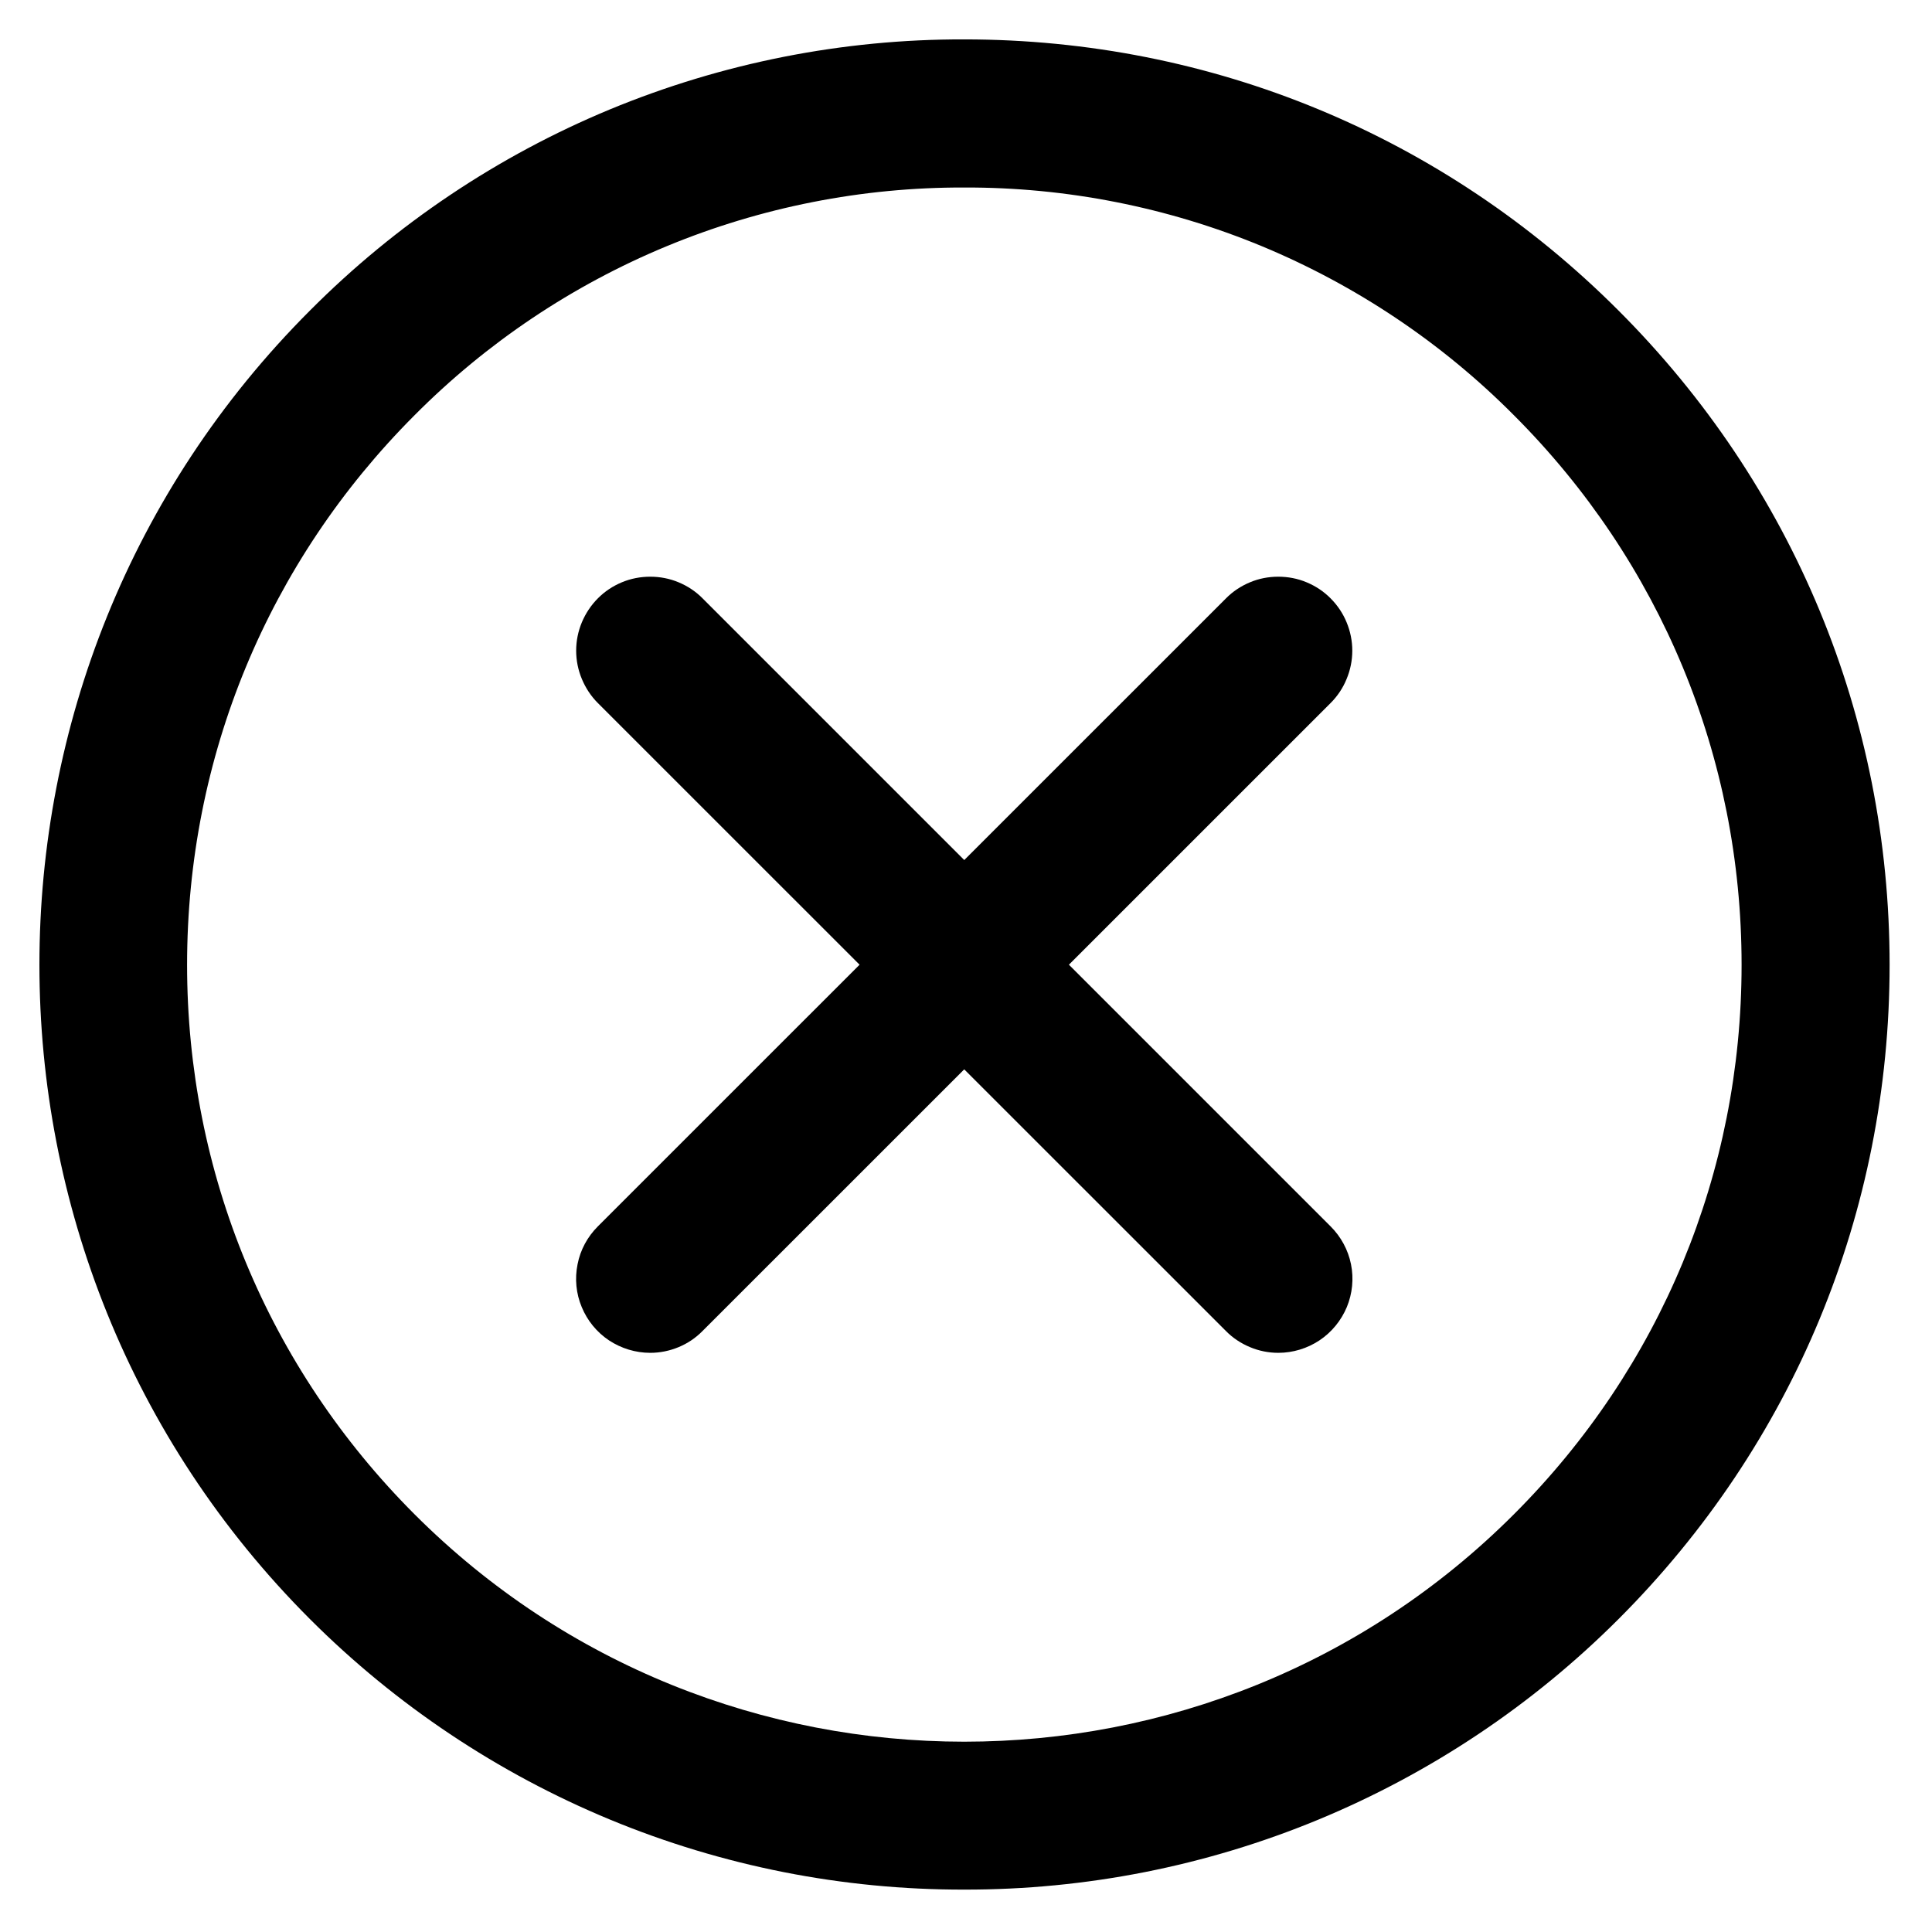 <svg width="18" height="18" viewBox="0 0 18 18" fill="none" xmlns="http://www.w3.org/2000/svg">
<path d="M8.983 17.605C7.851 17.607 6.73 17.386 5.684 16.953C4.638 16.52 3.688 15.885 2.888 15.085C-0.473 11.723 -0.473 6.254 2.888 2.893C3.687 2.09 4.637 1.453 5.683 1.019C6.73 0.586 7.851 0.364 8.984 0.367C11.287 0.367 13.452 1.264 15.079 2.893C16.707 4.521 17.605 6.686 17.605 8.989C17.605 11.291 16.708 13.456 15.079 15.085C14.279 15.885 13.329 16.52 12.283 16.953C11.237 17.386 10.115 17.607 8.983 17.605ZM8.984 1.747C8.033 1.744 7.09 1.93 6.211 2.294C5.332 2.658 4.534 3.193 3.863 3.868C2.496 5.236 1.743 7.054 1.743 8.989C1.743 10.923 2.496 12.741 3.863 14.109C6.687 16.933 11.281 16.933 14.104 14.109C15.472 12.742 16.226 10.923 16.226 8.989C16.226 7.054 15.472 5.236 14.104 3.868C13.433 3.193 12.635 2.659 11.757 2.294C10.878 1.93 9.935 1.744 8.984 1.747Z" fill="black"/>
<path d="M6.058 12.604C5.921 12.604 5.788 12.563 5.674 12.488C5.56 12.412 5.472 12.304 5.42 12.178C5.367 12.052 5.354 11.913 5.381 11.779C5.407 11.645 5.473 11.523 5.57 11.426L11.422 5.575C11.486 5.51 11.562 5.46 11.646 5.425C11.729 5.39 11.819 5.373 11.909 5.373C12 5.373 12.09 5.39 12.173 5.425C12.257 5.46 12.333 5.51 12.397 5.575C12.461 5.639 12.512 5.715 12.546 5.798C12.581 5.882 12.599 5.972 12.599 6.062C12.599 6.153 12.581 6.242 12.546 6.326C12.512 6.41 12.461 6.486 12.397 6.55L6.545 12.401C6.481 12.466 6.405 12.517 6.322 12.551C6.238 12.586 6.148 12.604 6.058 12.604Z" fill="black"/>
<path d="M11.91 12.604C11.819 12.604 11.729 12.586 11.646 12.551C11.562 12.516 11.486 12.466 11.422 12.401L5.57 6.55C5.506 6.486 5.456 6.41 5.421 6.326C5.386 6.242 5.368 6.153 5.368 6.062C5.368 5.972 5.386 5.882 5.421 5.798C5.456 5.715 5.506 5.639 5.57 5.575C5.634 5.51 5.71 5.46 5.794 5.425C5.878 5.39 5.967 5.373 6.058 5.373C6.149 5.373 6.238 5.39 6.322 5.425C6.406 5.46 6.482 5.51 6.546 5.575L12.397 11.426C12.494 11.523 12.56 11.645 12.587 11.779C12.614 11.913 12.6 12.052 12.548 12.178C12.495 12.304 12.407 12.412 12.293 12.488C12.18 12.563 12.046 12.604 11.91 12.604Z" fill="black"/>
</svg>
